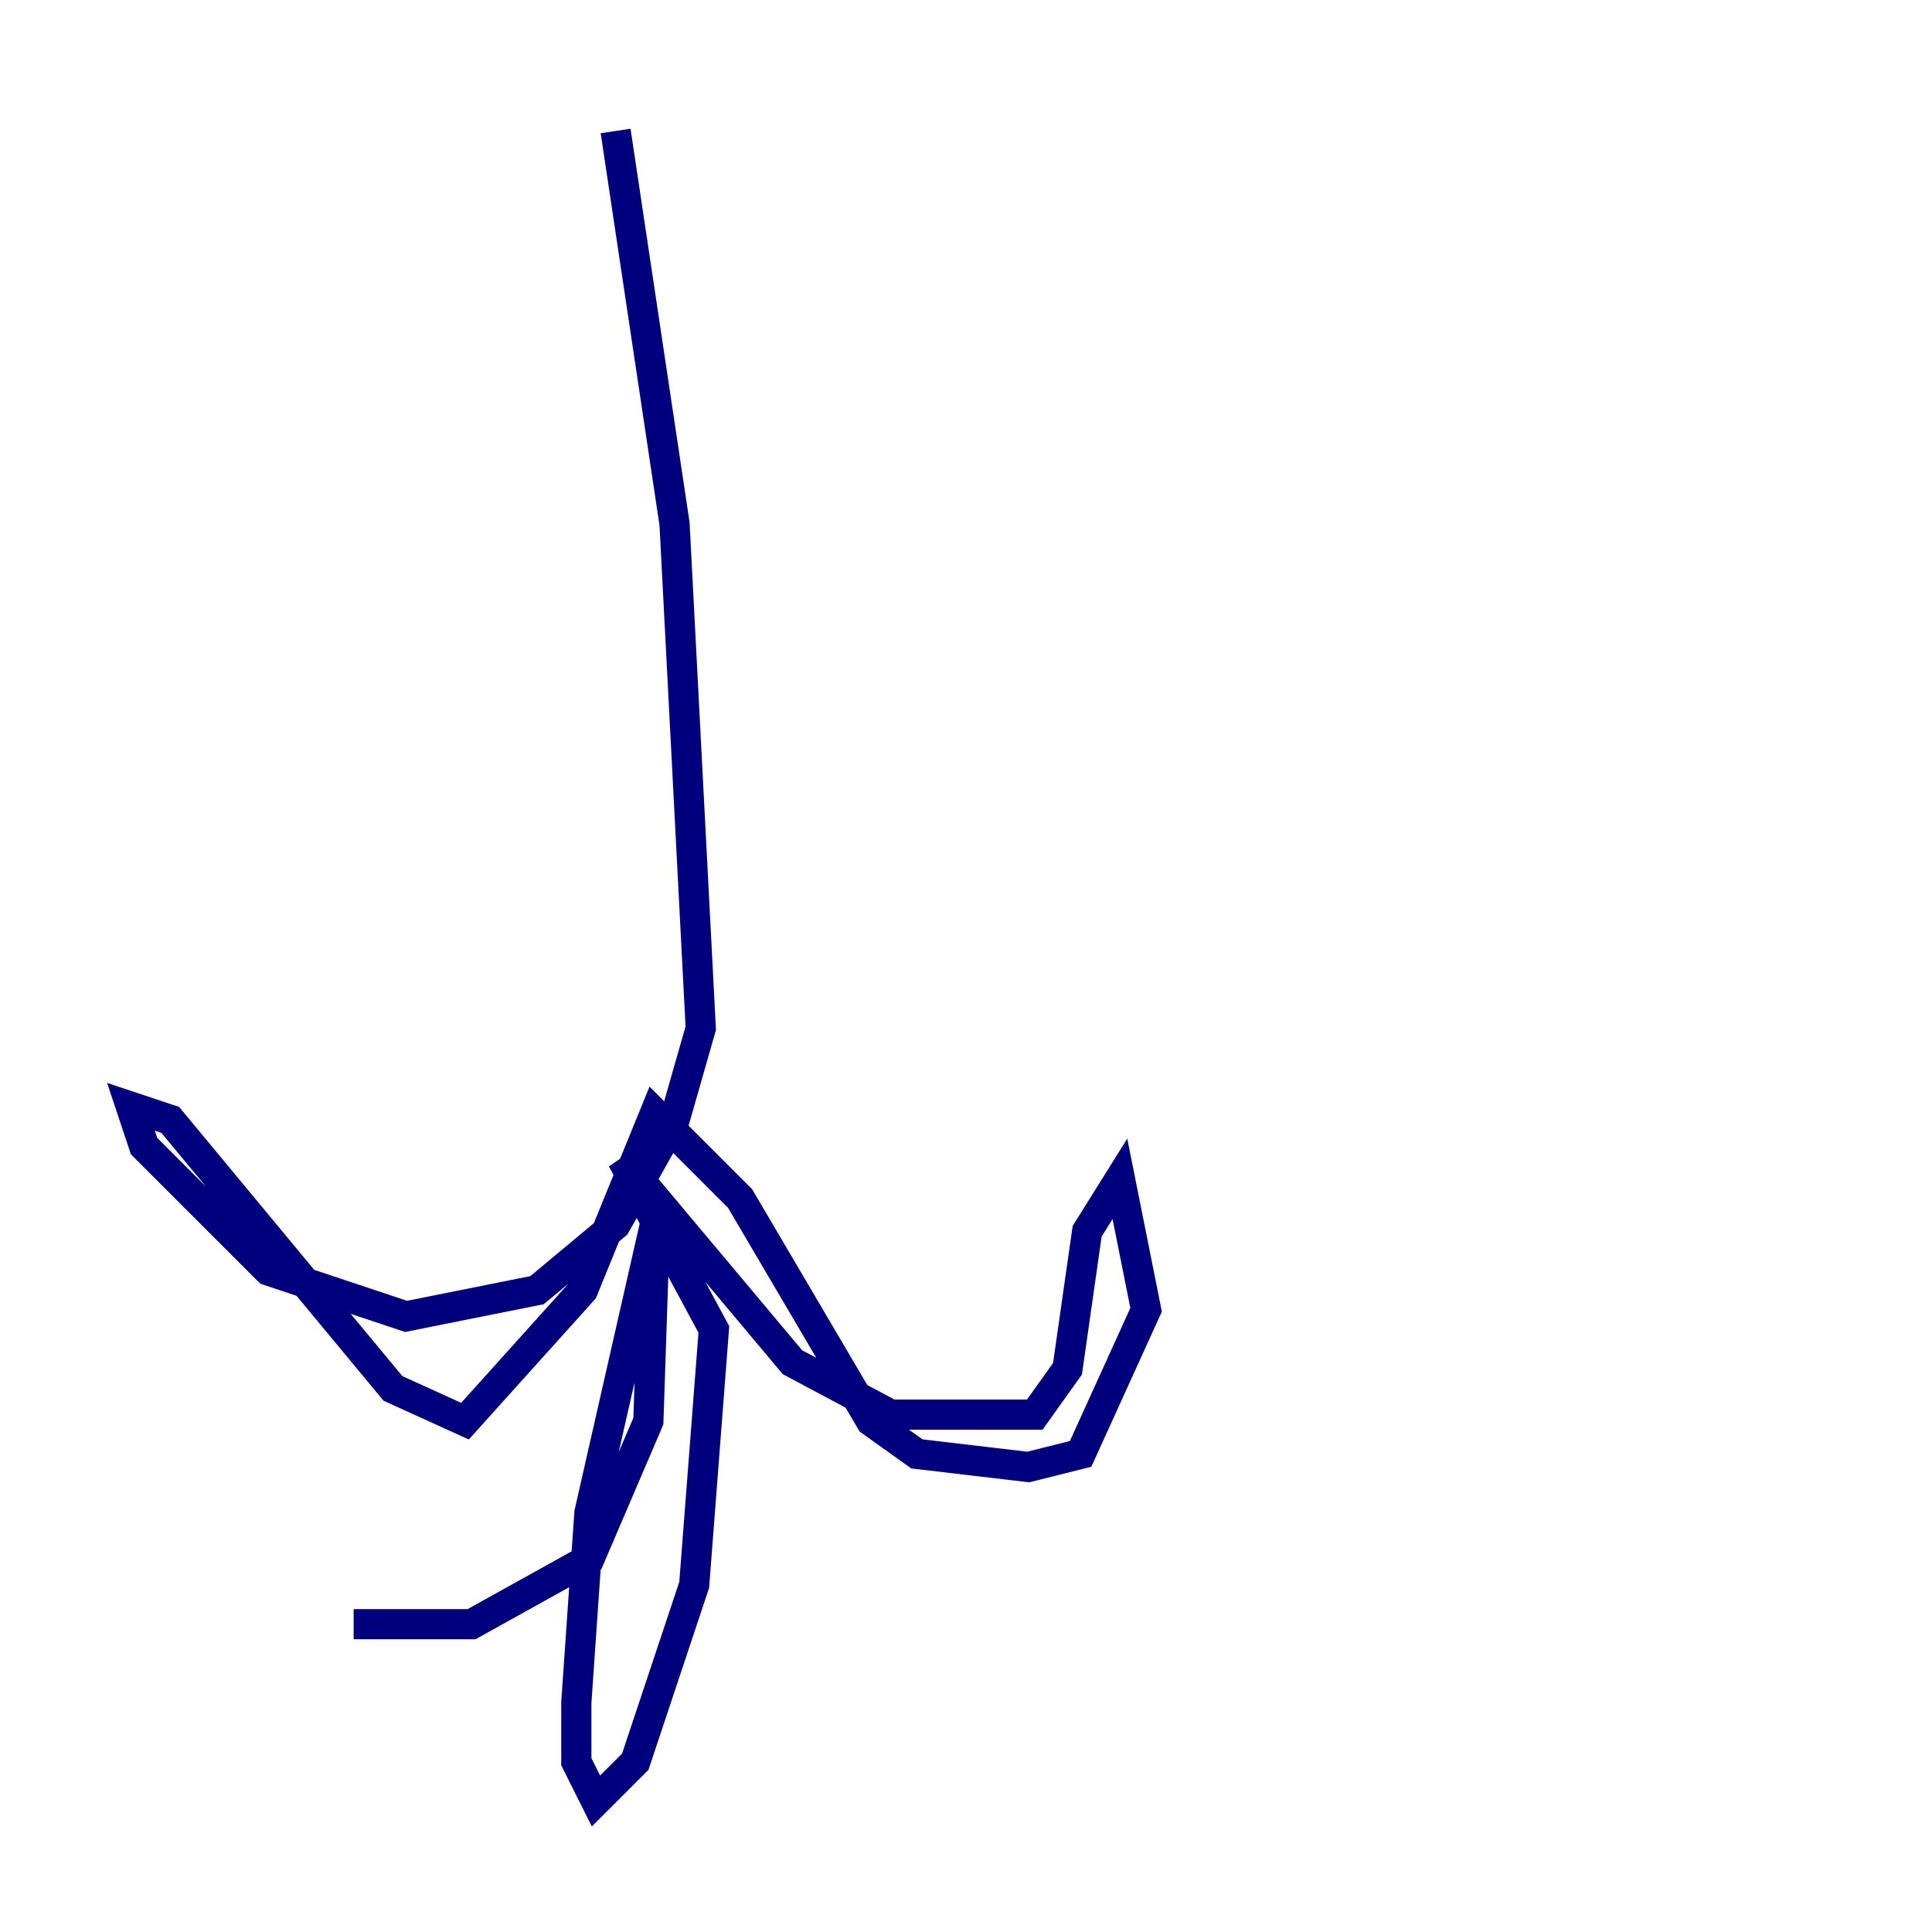 <?xml version="1.0" encoding="utf-8" ?>
<svg baseProfile="tiny" height="128" version="1.2" viewBox="0,0,128,128" width="128" xmlns="http://www.w3.org/2000/svg" xmlns:ev="http://www.w3.org/2001/xml-events" xmlns:xlink="http://www.w3.org/1999/xlink"><defs /><polyline fill="none" points="40.786,8.678 44.691,34.712 46.427,68.122 44.691,74.197 40.786,81.139 35.58,85.478 26.902,87.214 17.79,84.176 9.546,75.932 8.678,73.329 11.281,74.197 26.034,91.986 30.807,94.156 38.617,85.478 43.39,73.763 49.031,79.403 57.709,94.156 60.746,96.325 68.122,97.193 71.593,96.325 75.932,86.78 74.197,78.102 72.027,81.573 70.725,90.685 68.556,93.722 59.01,93.722 52.502,90.251 41.22,76.8 47.295,88.081 45.993,105.003 42.088,116.719 39.485,119.322 38.183,116.719 38.183,112.814 39.051,100.231 43.39,81.139 42.956,94.156 39.051,103.268 31.241,107.607 23.43,107.607" stroke="#00007f" stroke-width="2" /></svg>